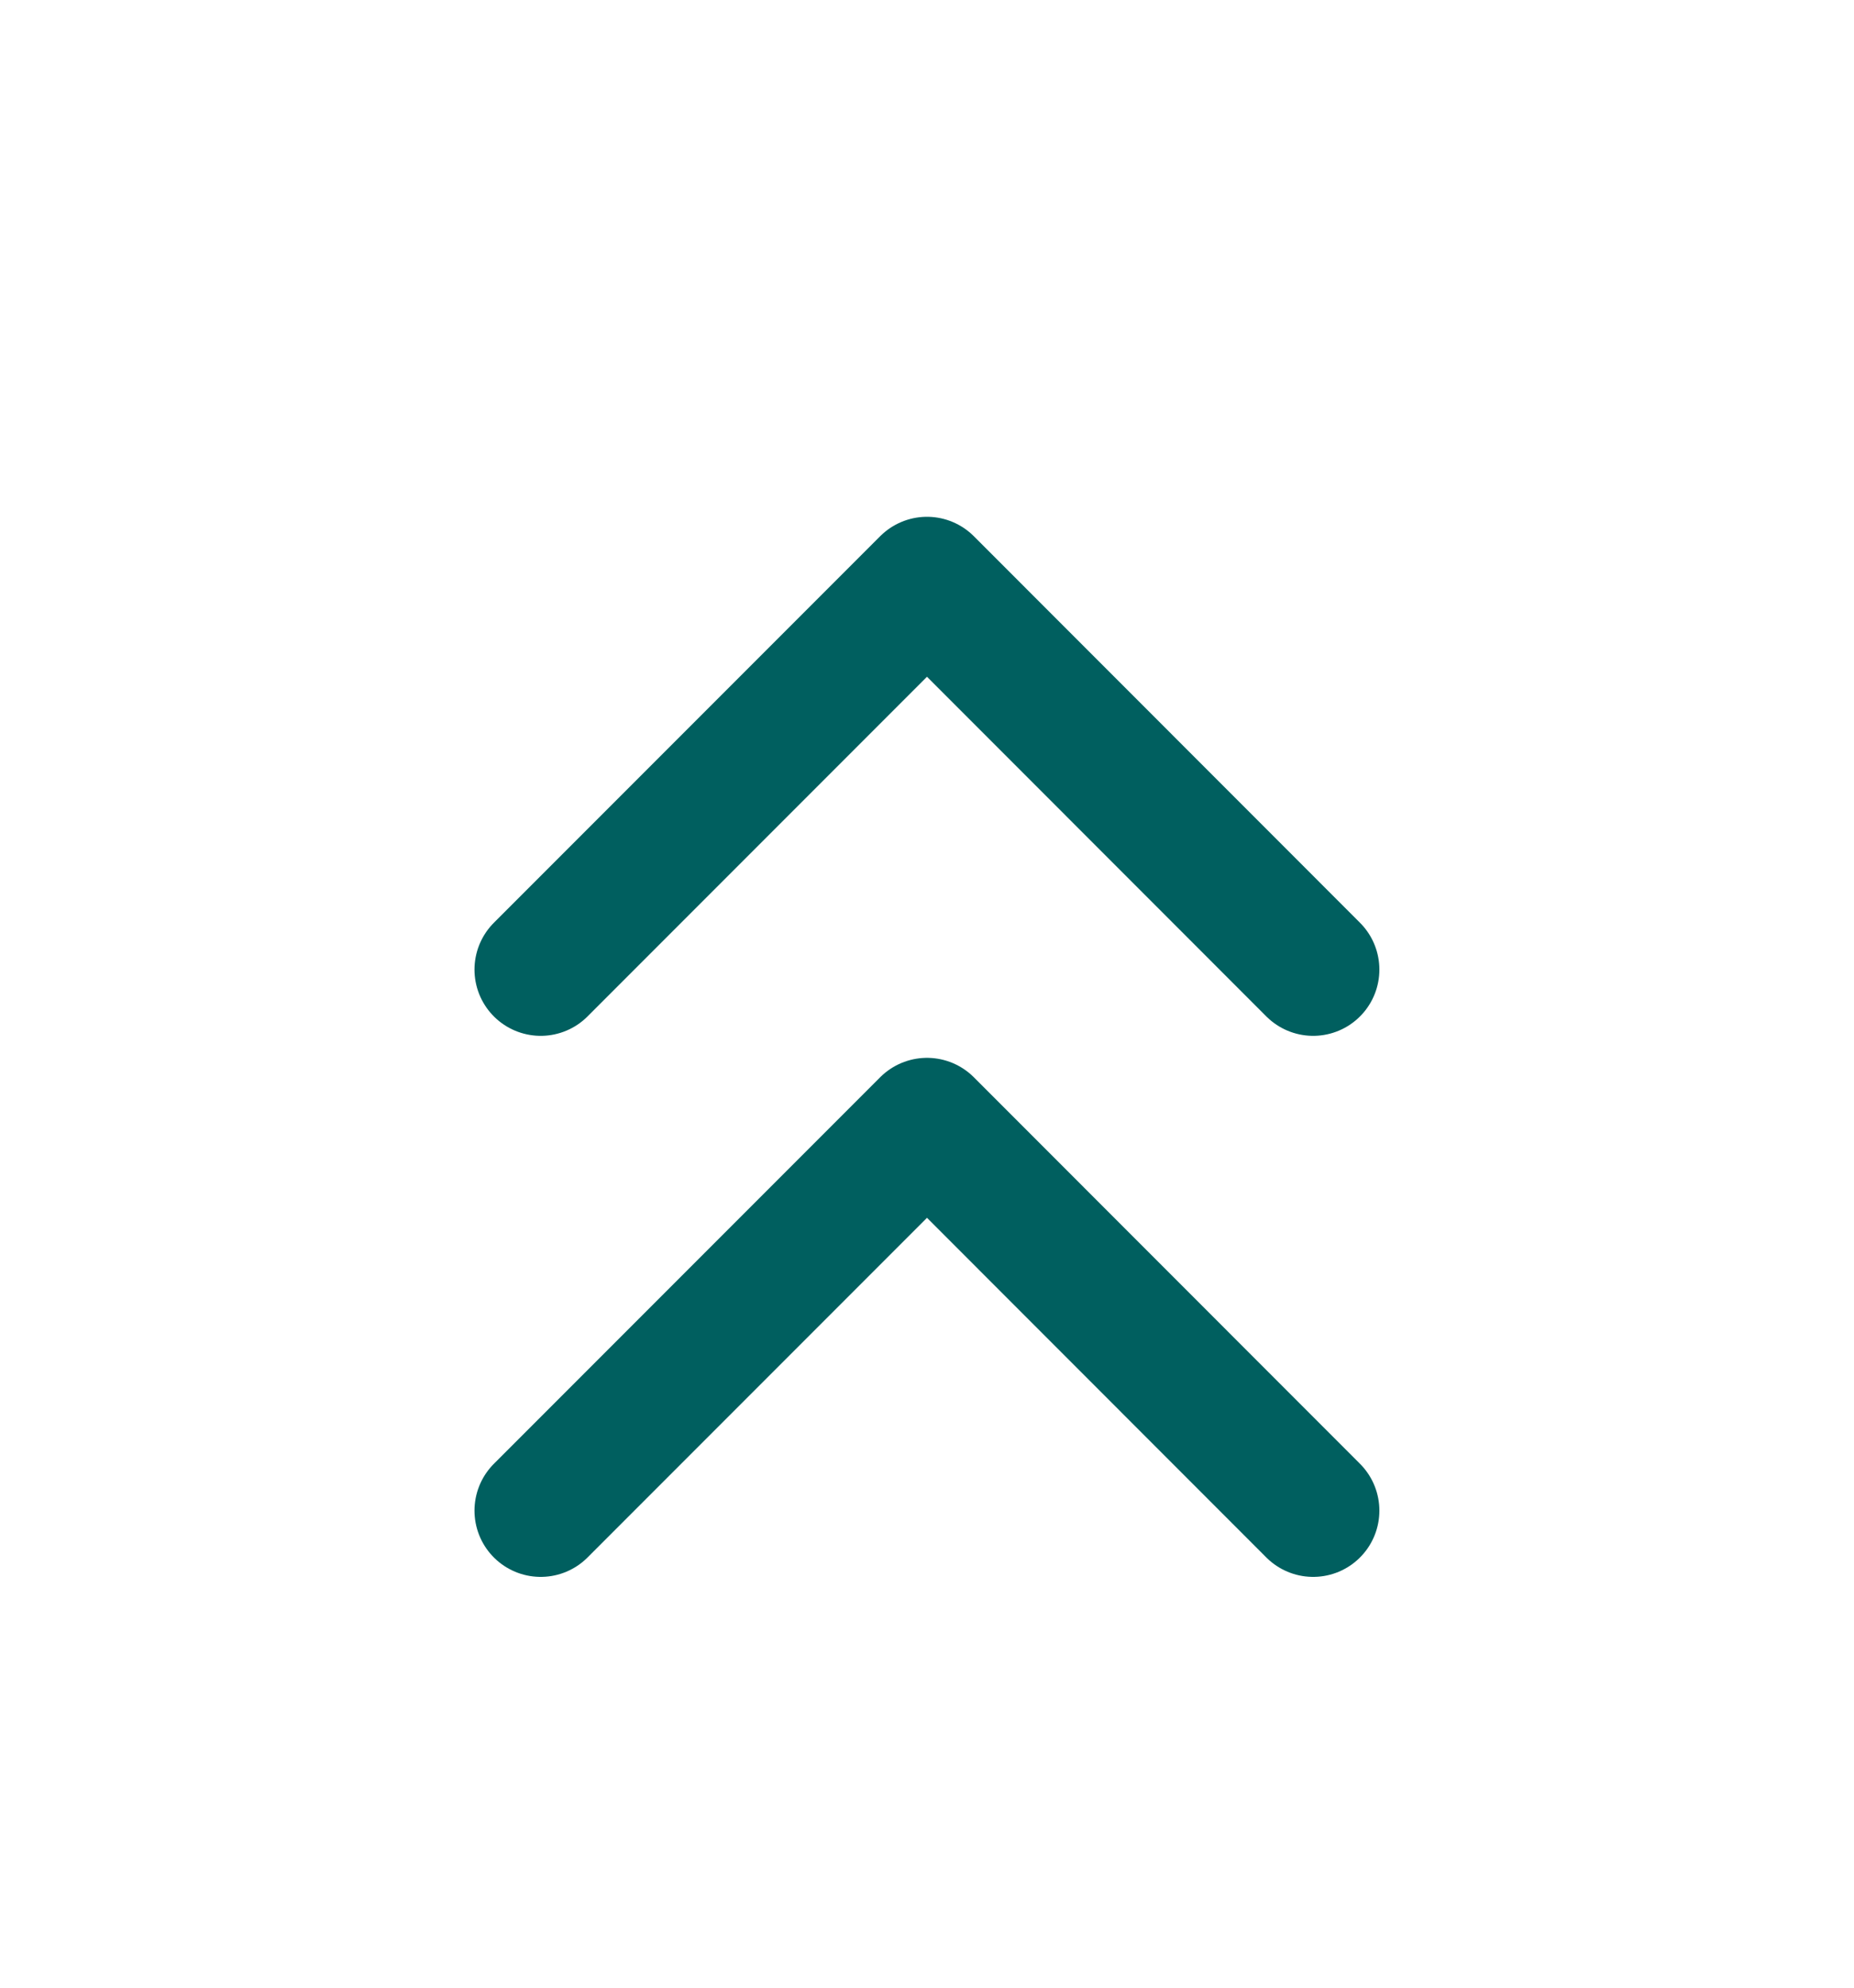 <svg width="14" height="15" viewBox="0 0 14 15" fill="none" xmlns="http://www.w3.org/2000/svg">
<path d="M9.916 7.317L7 4.4L4.083 7.317" stroke="#005F5F" stroke-linecap="round" stroke-linejoin="round"/>
<path d="M9.916 11.4L7 8.483L4.083 11.4" stroke="#005F5F" stroke-linecap="round" stroke-linejoin="round"/>
</svg>
